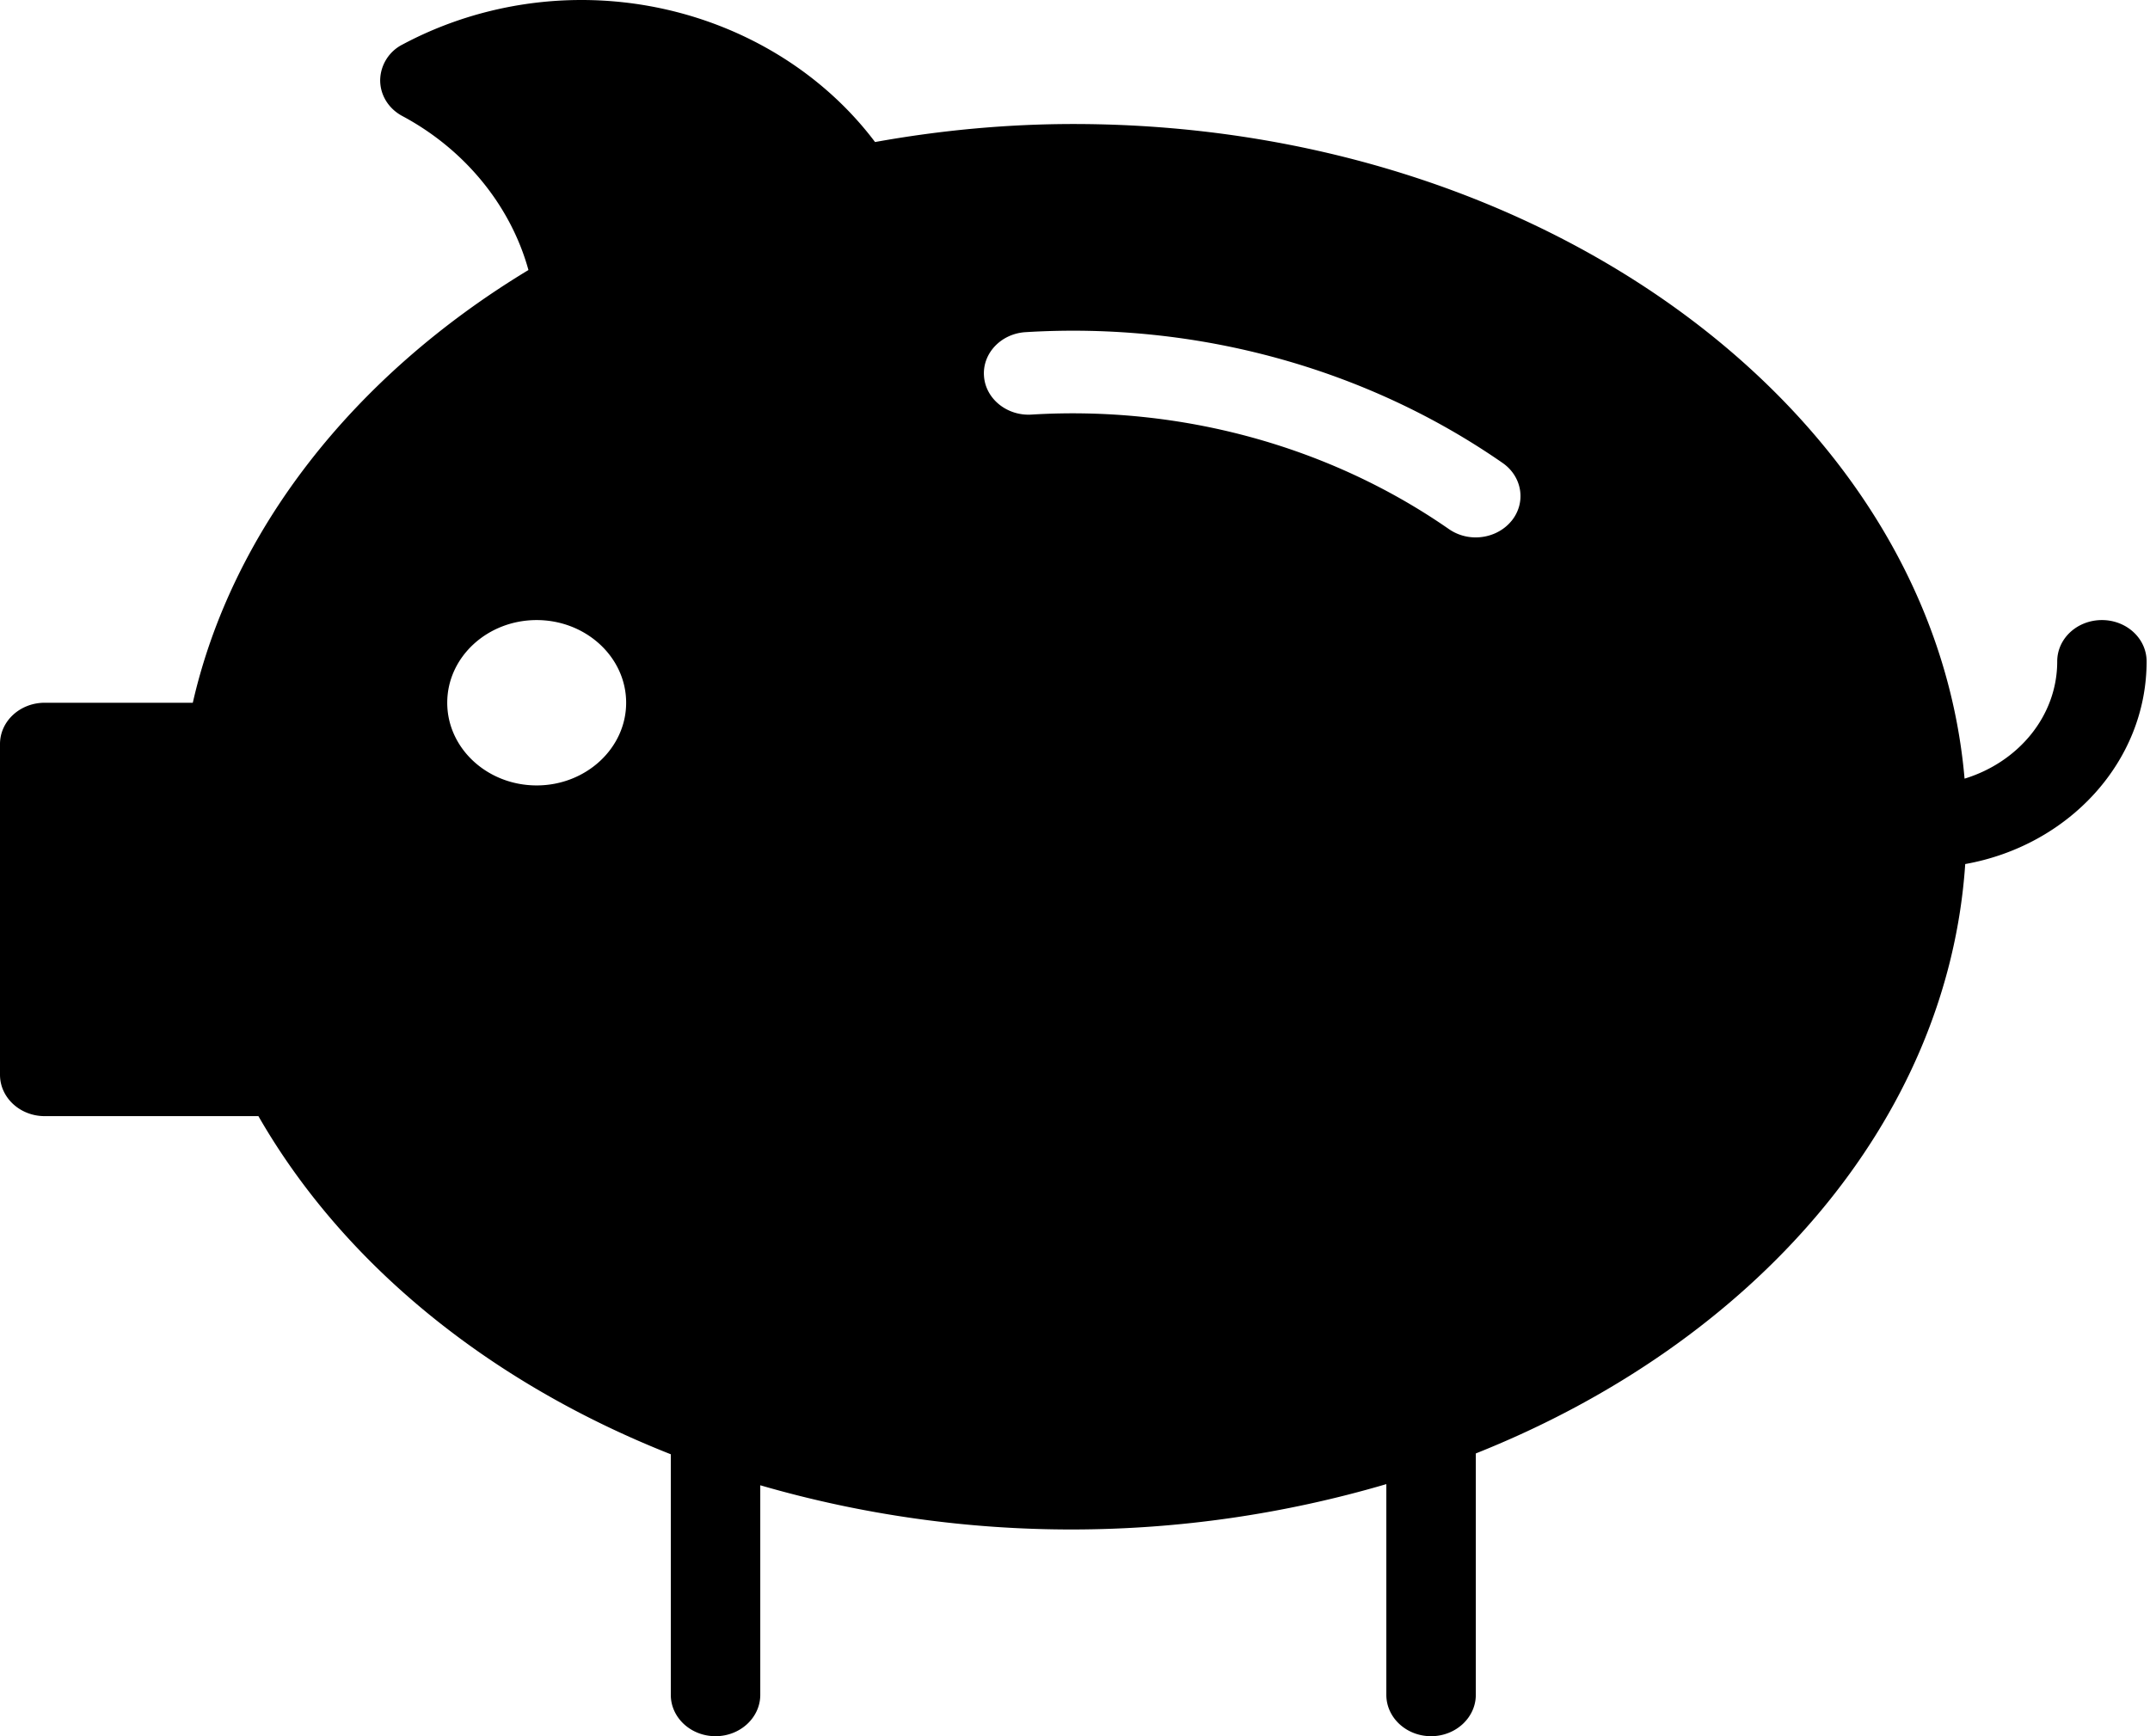 <svg width="52" height="42" xmlns="http://www.w3.org/2000/svg">
  <path d="M36.558 12.6c-.212.26-.537.4-.865.4a1.13 1.13 0 01-.65-.201c-2.89-2.008-6.485-2.99-10.093-2.77-.59.038-1.112-.378-1.151-.93-.041-.55.411-1.028 1.006-1.064 4.136-.254 8.233.87 11.537 3.164.478.332.575.96.216 1.402M12.98 19c-1.194 0-2.163-.898-2.163-2 0-1.104.97-2 2.163-2 1.19 0 2.164.896 2.164 2 0 1.102-.974 2-2.164 2m37.858-4c-.6 0-1.082.446-1.082 1 0 1.326-.945 2.44-2.241 2.836C46.75 10.005 37.389 3 25.96 3c-1.577 0-3.186.146-4.796.436C19.554 1.3 16.9 0 14.062 0c-1.514 0-3.009.372-4.329 1.078a.983.983 0 00-.538.864c0 .358.203.688.538.866 1.517.812 2.62 2.174 3.048 3.724C8.511 9.115 5.606 12.867 4.663 17h-3.58C.482 17 0 17.447 0 18v8c0 .55.482 1 1.081 1h5.169c2.08 3.624 5.637 6.468 9.974 8.18V41c0 .55.483 1 1.082 1 .597 0 1.082-.45 1.082-1v-5.07a27 27 0 0015.142-.028V41c0 .55.483 1 1.082 1 .597 0 1.082-.45 1.082-1v-5.84c6.719-2.676 11.417-8.022 11.837-14.258 2.494-.444 4.387-2.47 4.387-4.902 0-.554-.484-1-1.081-1" fill="currentColor" fill-rule="evenodd"/>
</svg>
